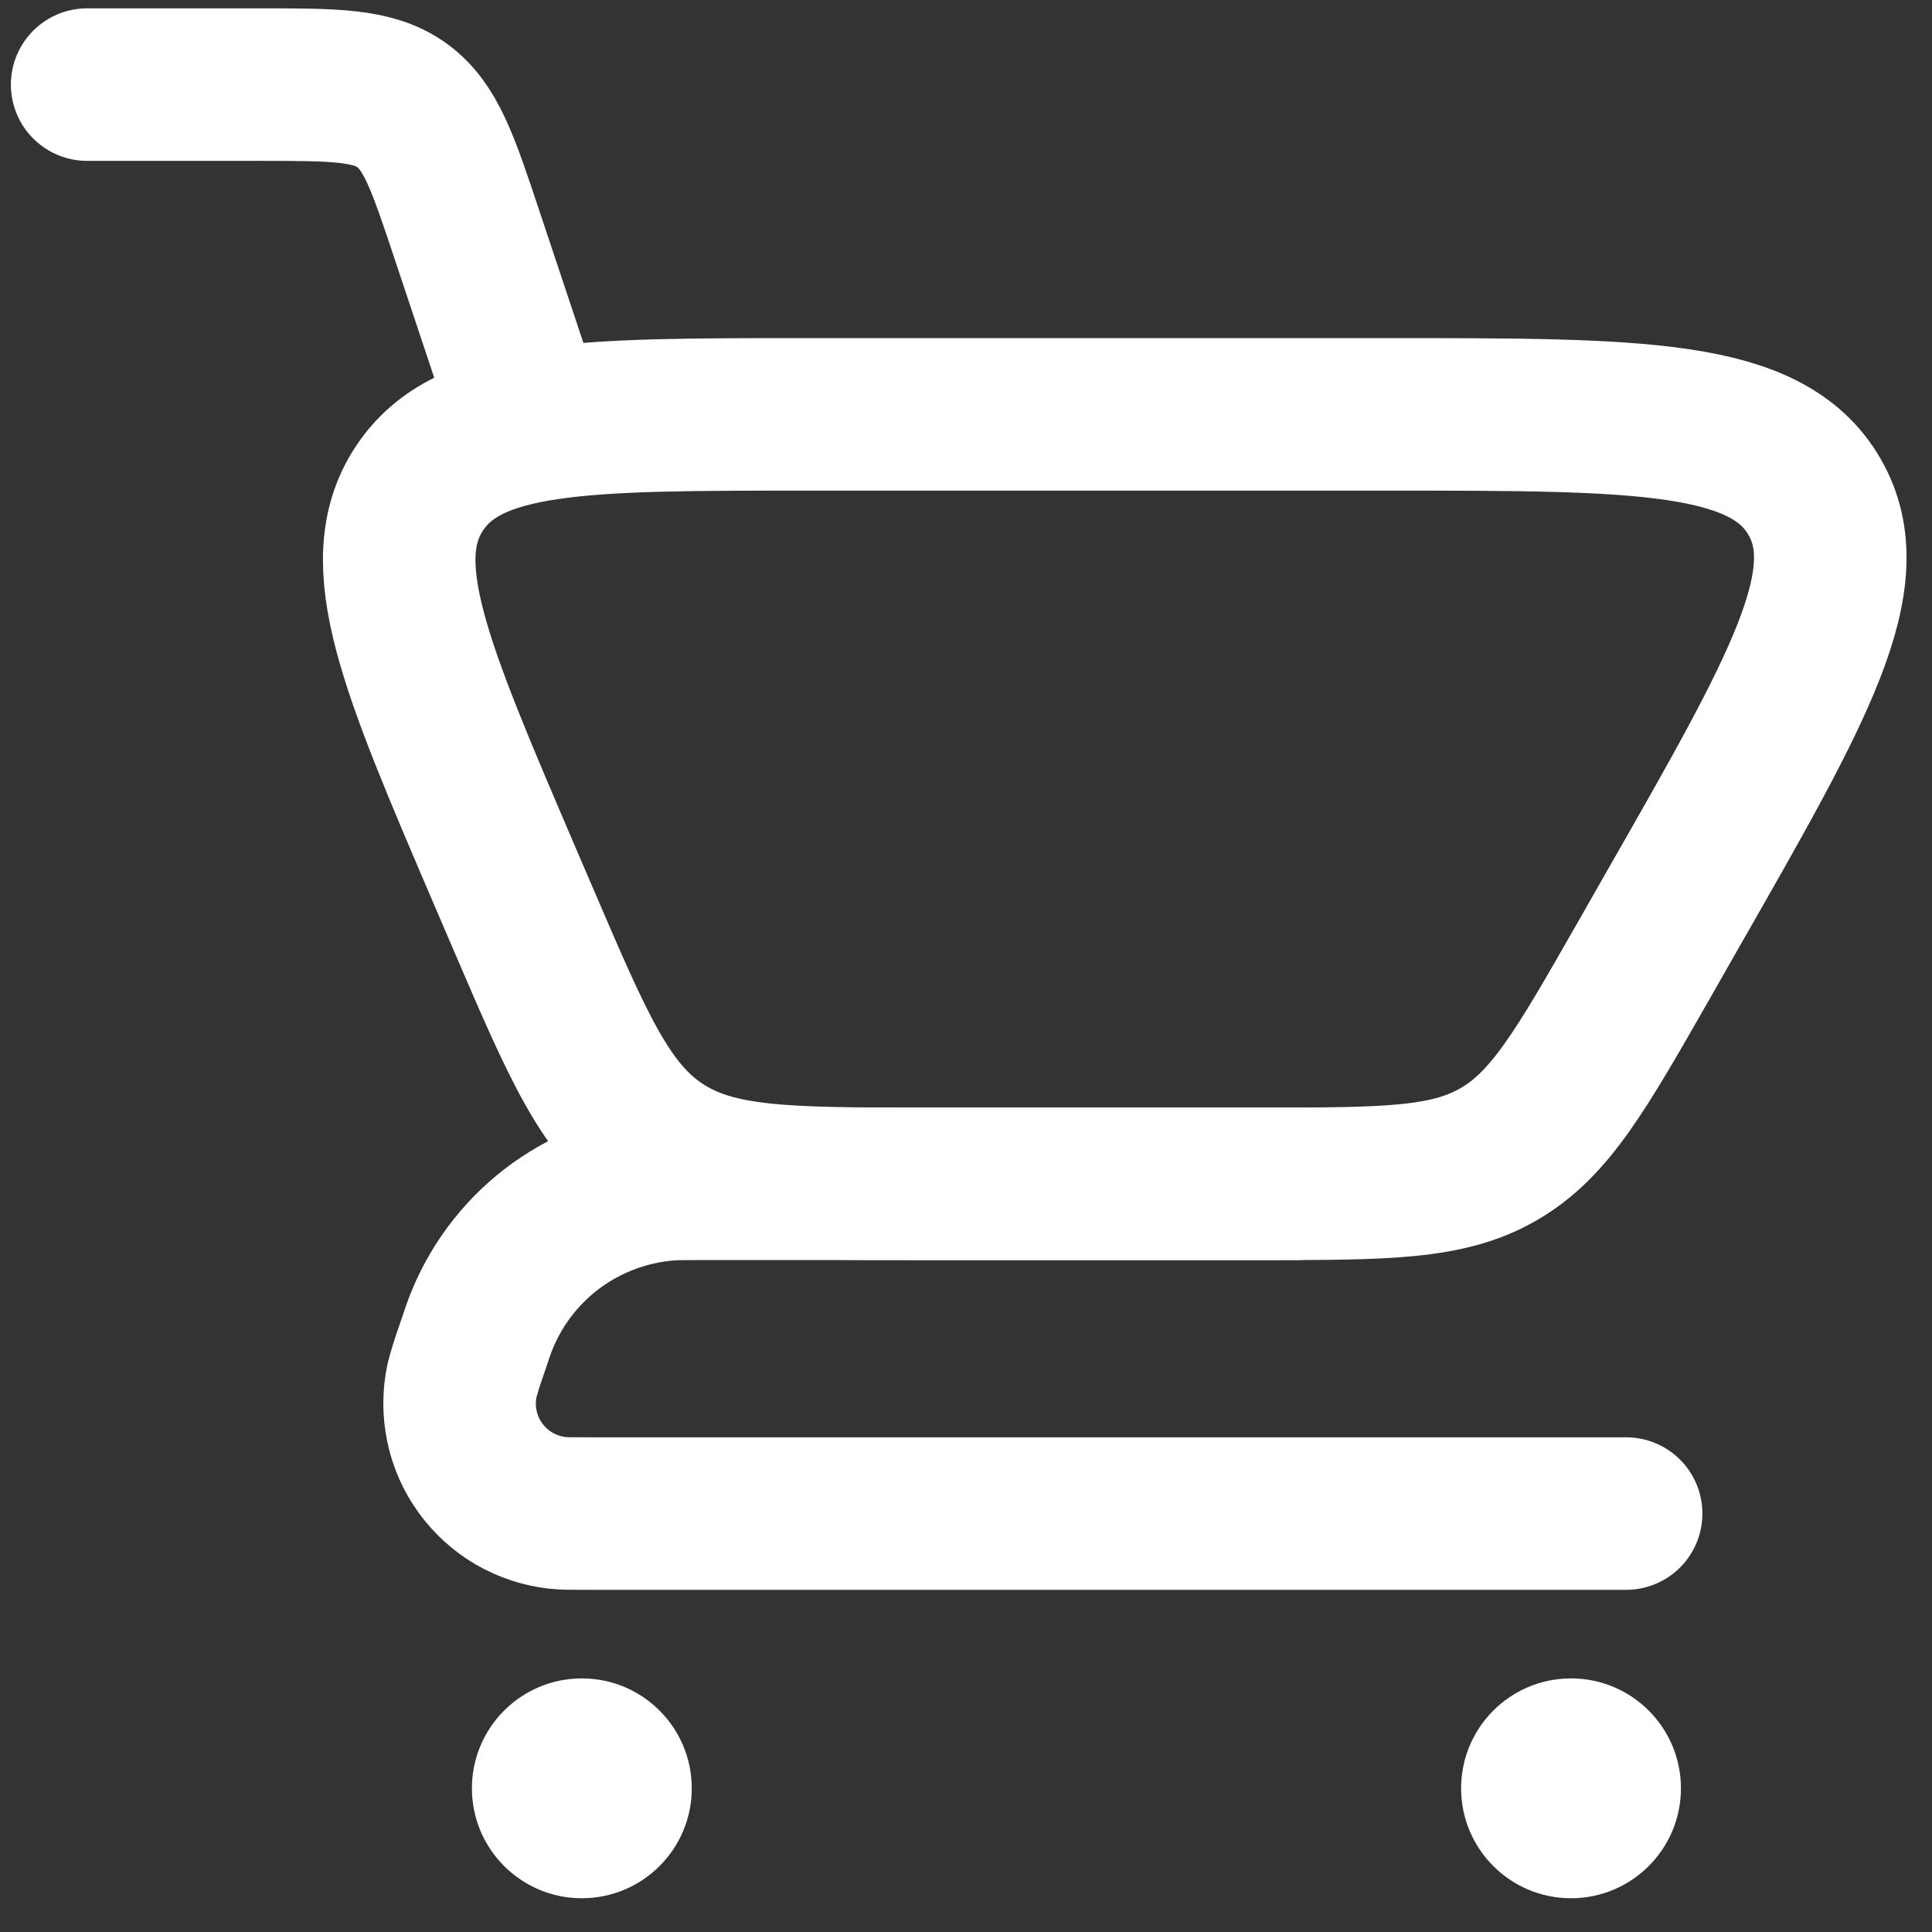 <svg width="19" height="19" viewBox="0 0 19 19" fill="none" xmlns="http://www.w3.org/2000/svg">
<rect x="0" y="0" width="19" height="19" fill="#333333" stroke="none"/>
<path d="M0.857 0.832H2.542C3.294 0.832 3.67 0.832 3.953 1.036C4.237 1.241 4.355 1.597 4.593 2.311L5.181 4.075" stroke="#FFFFFF" stroke-width="1.5" stroke-linecap="round"/>
<path d="M15.992 14.885H5.777C5.62 14.885 5.541 14.885 5.481 14.878C5.331 14.861 5.186 14.813 5.055 14.737C4.925 14.661 4.812 14.558 4.724 14.436C4.635 14.313 4.574 14.174 4.543 14.026C4.512 13.878 4.512 13.725 4.543 13.578C4.568 13.482 4.598 13.387 4.631 13.294C4.687 13.128 4.714 13.045 4.746 12.97C4.899 12.602 5.152 12.283 5.476 12.049C5.8 11.816 6.183 11.677 6.581 11.647C6.661 11.642 6.749 11.642 6.924 11.642H12.749" stroke="#FFFFFF" stroke-width="1.5" stroke-linecap="round" stroke-linejoin="round"/>
<path d="M12.401 11.642H9.114C7.73 11.642 7.038 11.642 6.498 11.285C5.956 10.929 5.684 10.293 5.139 9.022L4.956 8.596C4.081 6.553 3.644 5.533 4.124 4.804C4.606 4.075 5.717 4.075 7.938 4.075H13.645C16.131 4.075 17.373 4.075 17.843 4.883C18.311 5.69 17.695 6.769 16.461 8.927L16.155 9.464C15.548 10.527 15.244 11.058 14.74 11.35C14.238 11.642 13.625 11.642 12.401 11.642Z" stroke="#FFFFFF" stroke-width="1.5" stroke-linecap="round"/>
<path d="M15.45 18.668C16.047 18.668 16.531 18.184 16.531 17.587C16.531 16.99 16.047 16.506 15.45 16.506C14.853 16.506 14.369 16.99 14.369 17.587C14.369 18.184 14.853 18.668 15.45 18.668Z" fill="#FFFFFF"/>
<path d="M5.722 18.668C6.319 18.668 6.803 18.184 6.803 17.587C6.803 16.99 6.319 16.506 5.722 16.506C5.125 16.506 4.641 16.99 4.641 17.587C4.641 18.184 5.125 18.668 5.722 18.668Z" fill="#FFFFFF"/>
</svg>
